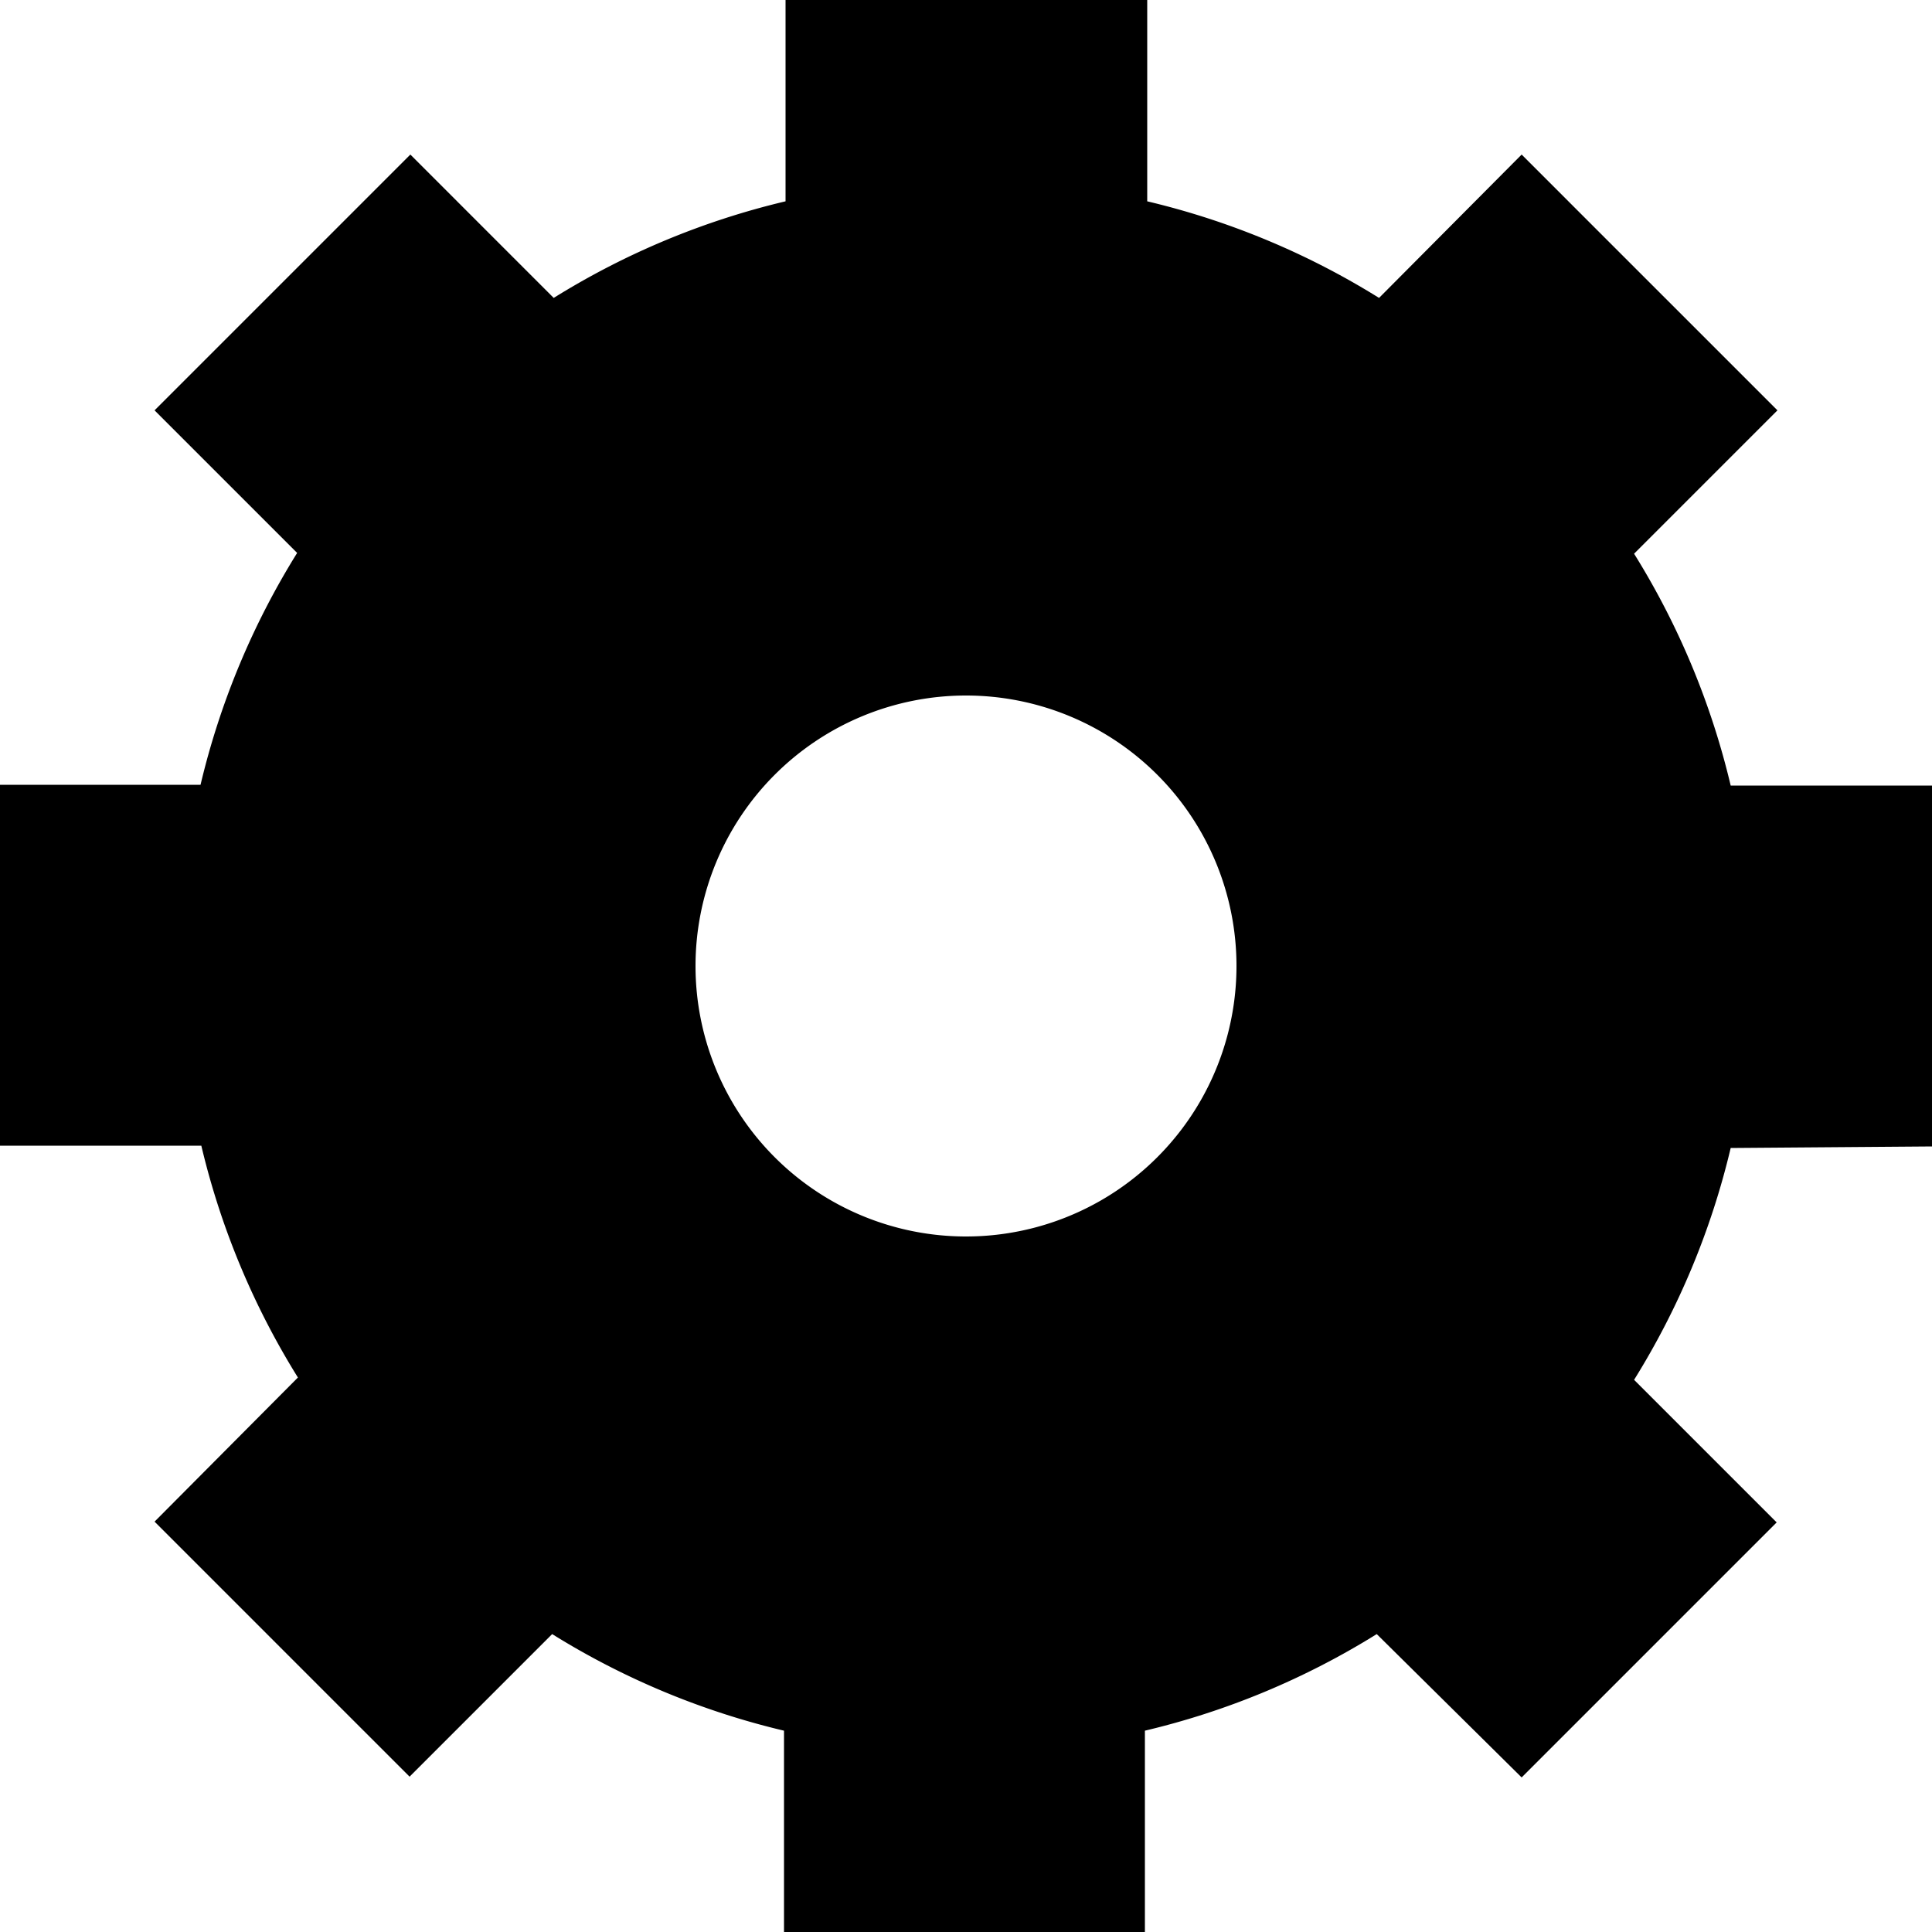 <svg viewBox="0 0 50 50" xmlns="http://www.w3.org/2000/svg"><path d="m0 0h50v50h-50z" fill="none"/><circle cx="25" cy="25" fill="none" r="7.04"/><path d="m50 29.67v-9.34h-5.21a20.13 20.13 0 0 0 -2.5-6l3.71-3.71-6.62-6.62-3.69 3.71a20.13 20.13 0 0 0 -6-2.5v-5.21h-9.36v5.21a20.13 20.13 0 0 0 -6 2.5l-3.71-3.71-6.62 6.62 3.69 3.69a20.13 20.13 0 0 0 -2.5 6h-5.19v9.34h5.21a20.13 20.13 0 0 0 2.5 6l-3.71 3.73 6.6 6.6 3.69-3.69a20.13 20.13 0 0 0 6 2.5v5.21h9.34v-5.21a20.13 20.13 0 0 0 6-2.5l3.75 3.71 6.6-6.6-3.69-3.69a20.13 20.13 0 0 0 2.5-6zm-25 2.33a7 7 0 1 1 7-7 7 7 0 0 1 -7 7z"/></svg>
